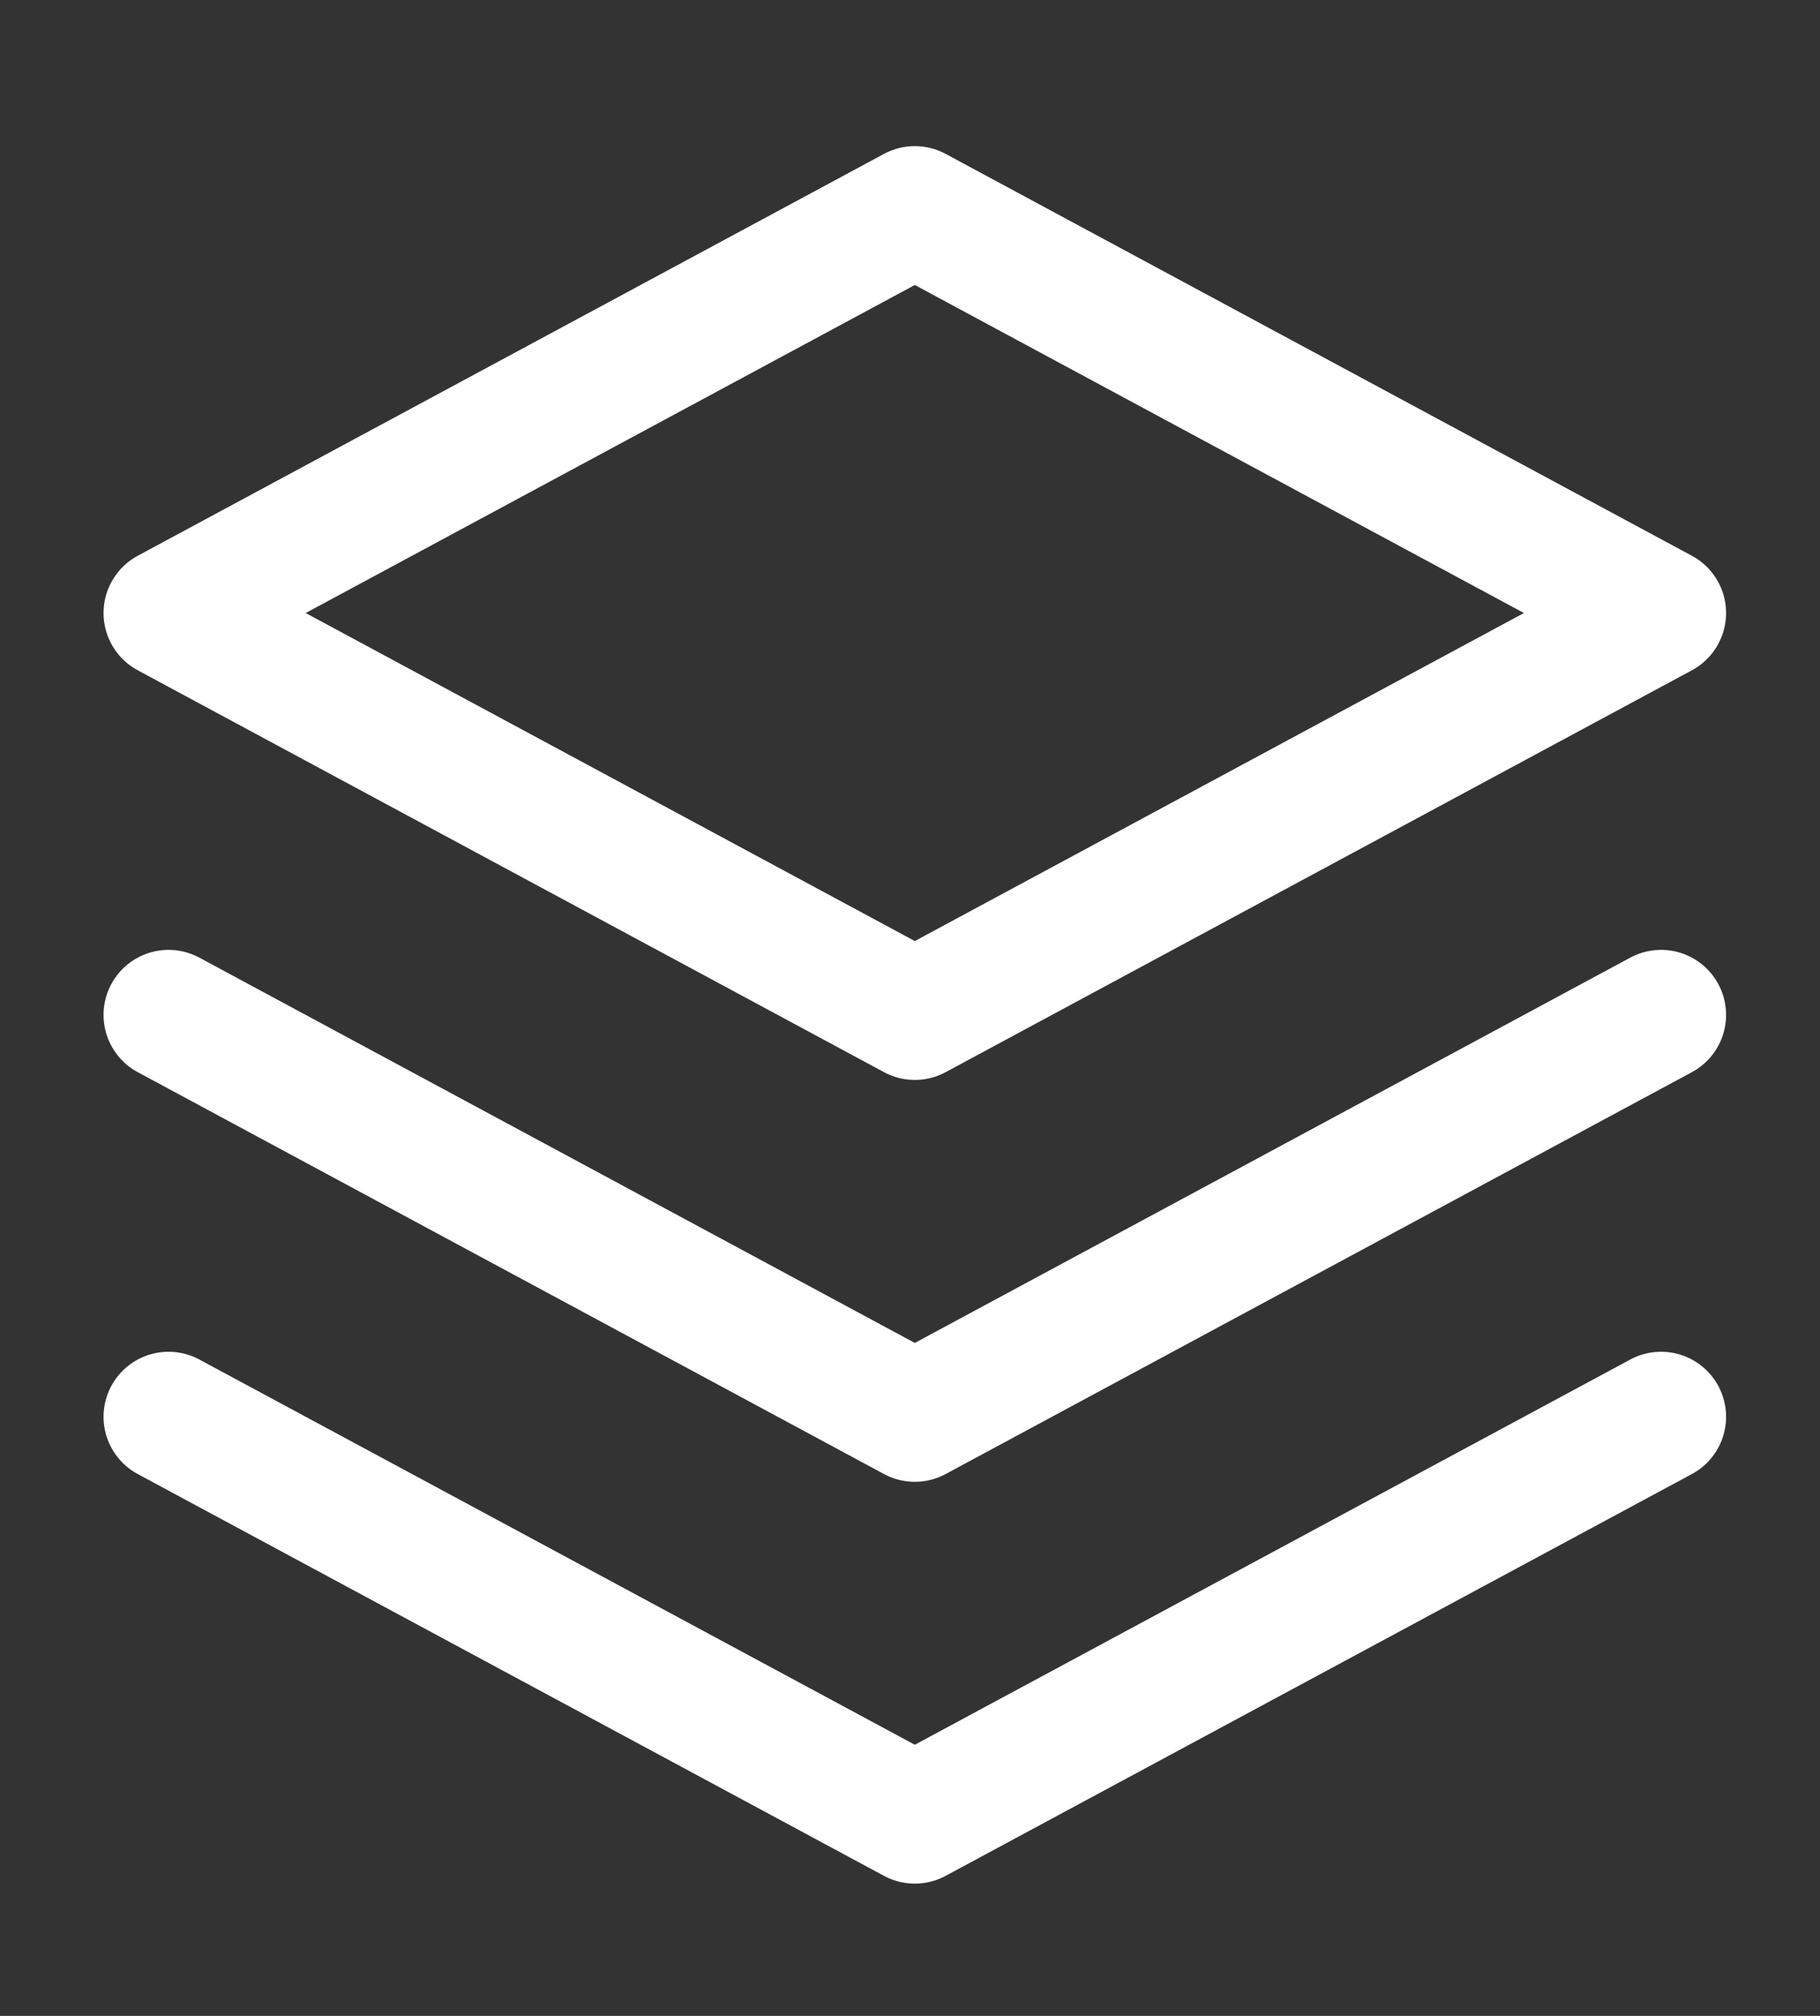 <svg width="28" height="31" viewBox="0 0 28 31" fill="none" xmlns="http://www.w3.org/2000/svg">
<rect x="0" y="0" width="28" height="31" fill="#333333" stroke="none"/>
<path d="M14.074 3.247L2.593 9.427L14.074 15.607L25.555 9.427L14.074 3.247Z" stroke="white" stroke-width="2" stroke-linecap="round" stroke-linejoin="round"/>
<path d="M2.593 21.787L14.074 27.966L25.555 21.787" stroke="white" stroke-width="2" stroke-linecap="round" stroke-linejoin="round"/>
<path d="M2.593 15.607L14.074 21.787L25.555 15.607" stroke="white" stroke-width="2" stroke-linecap="round" stroke-linejoin="round"/>
</svg>
